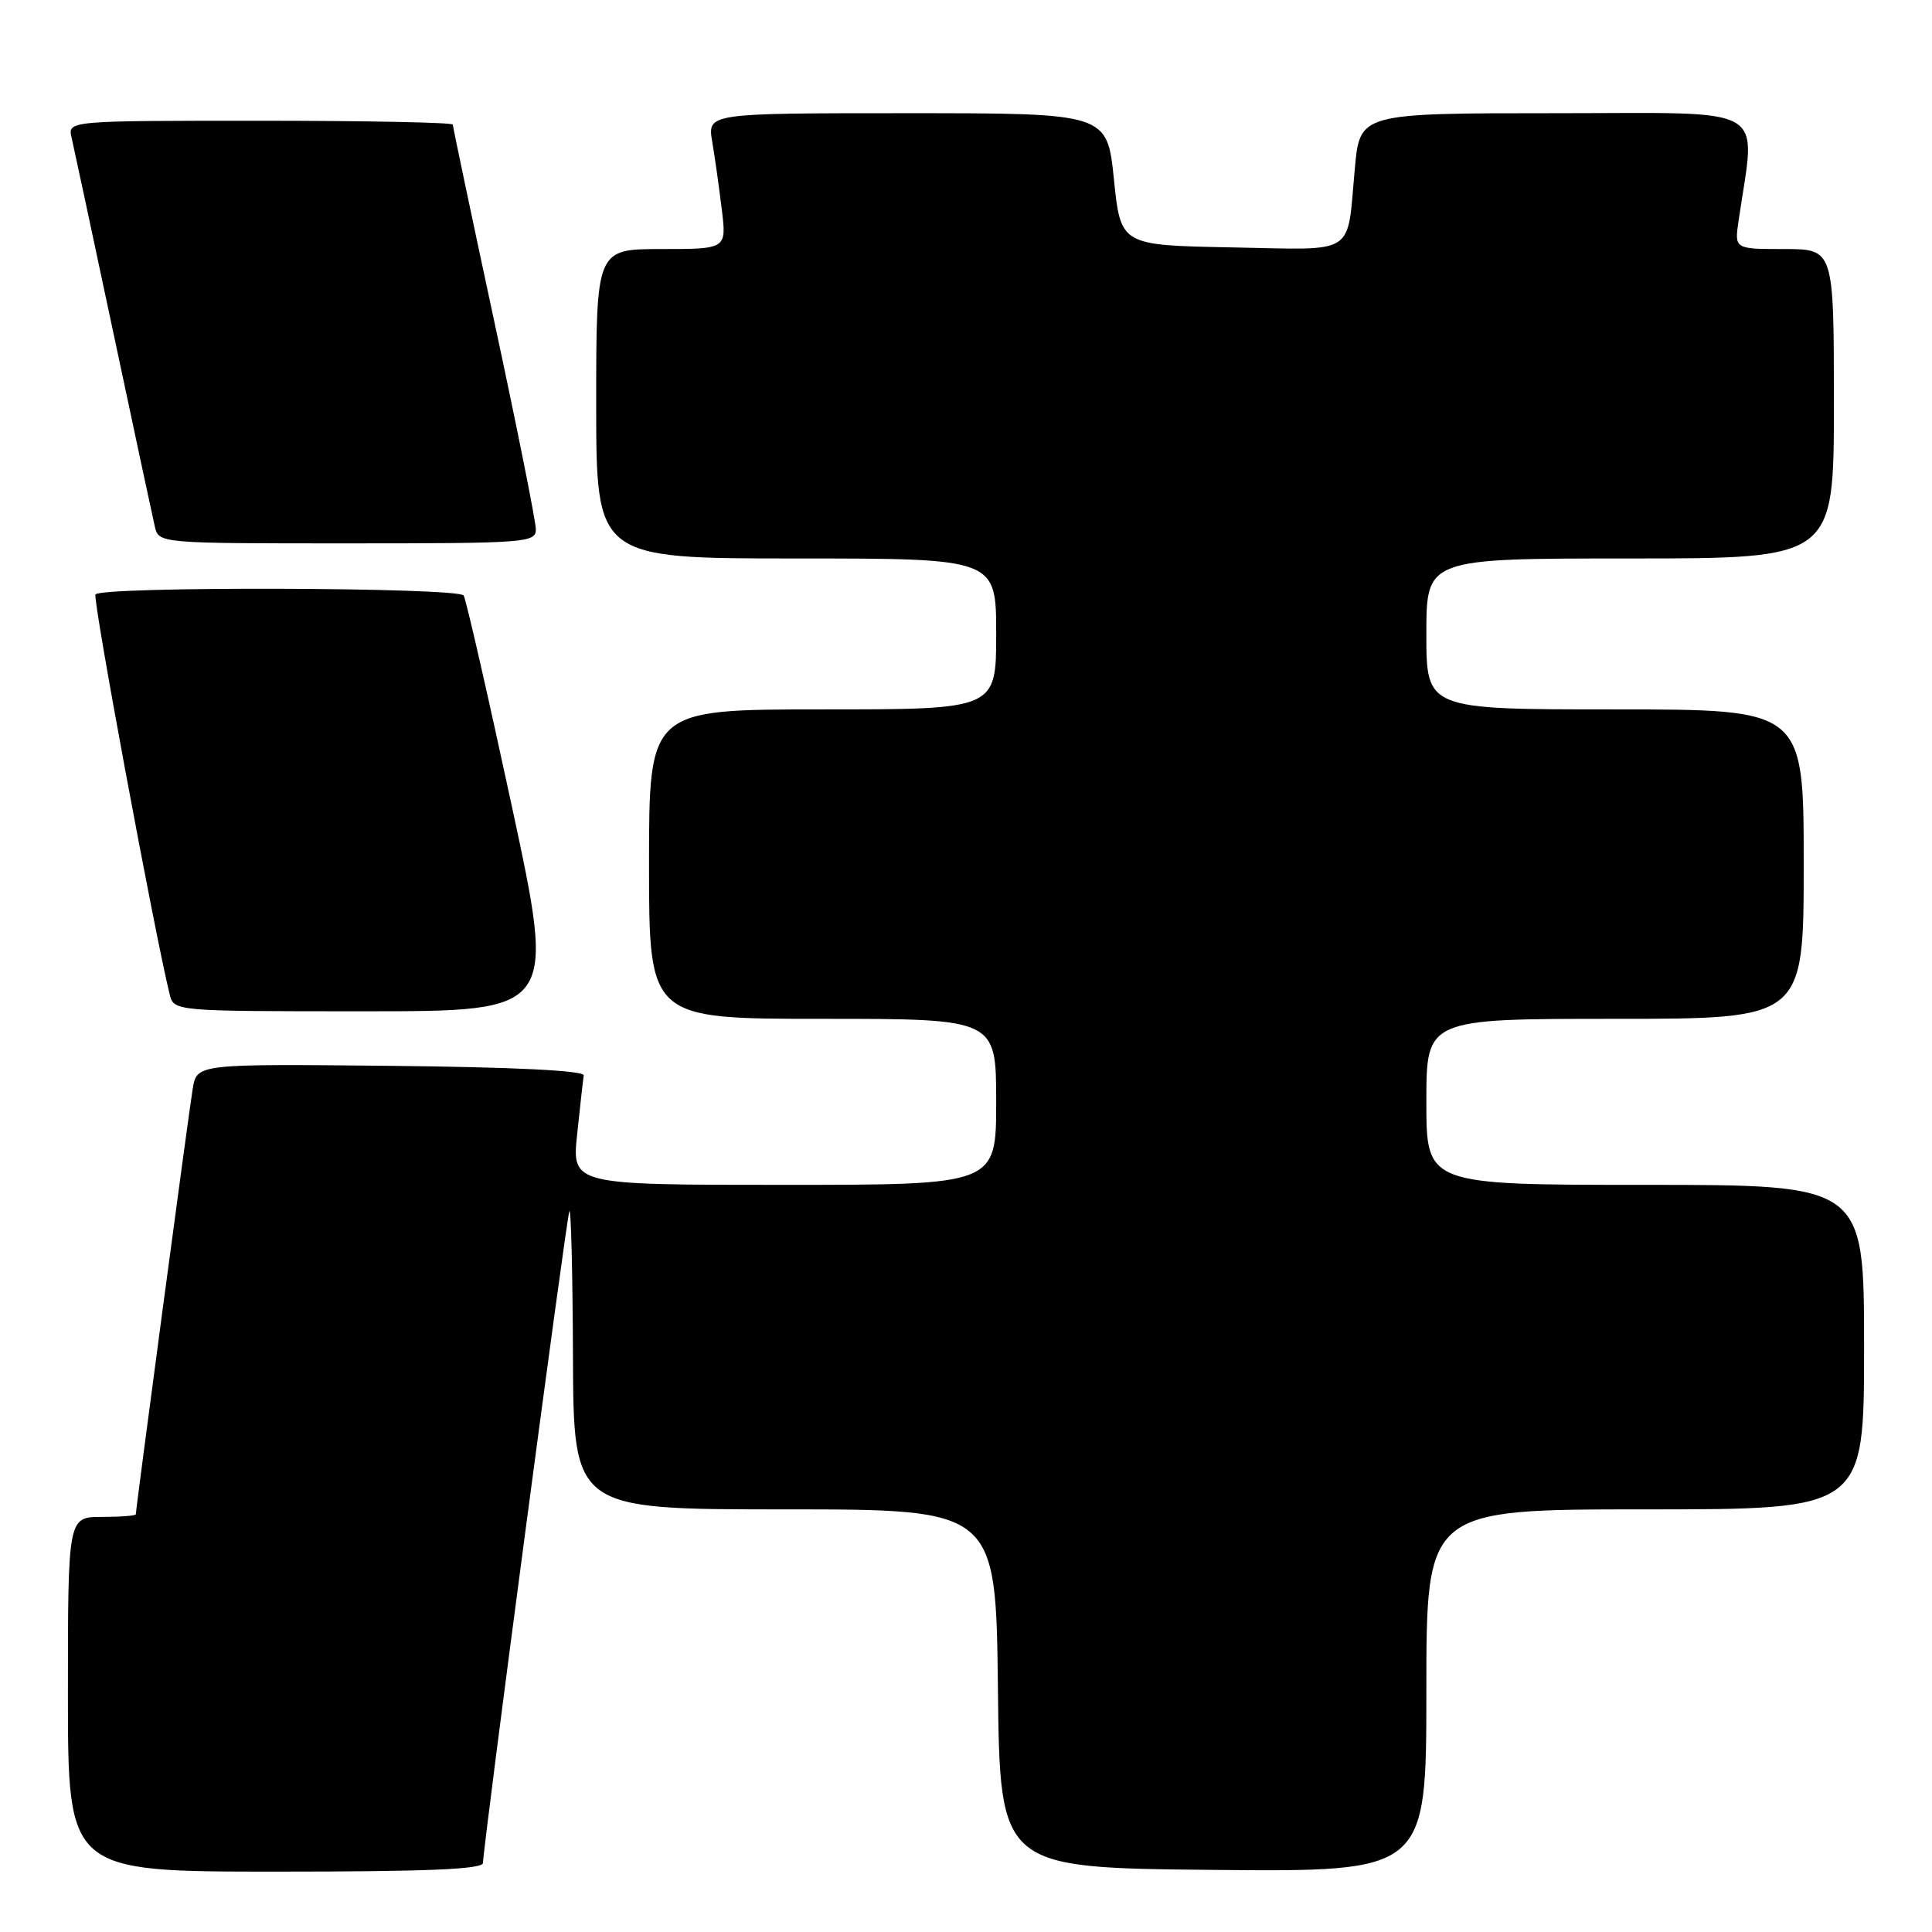 <?xml version="1.0" encoding="UTF-8" standalone="no"?>
<!DOCTYPE svg PUBLIC "-//W3C//DTD SVG 1.1//EN" "http://www.w3.org/Graphics/SVG/1.1/DTD/svg11.dtd" >
<svg xmlns="http://www.w3.org/2000/svg" xmlns:xlink="http://www.w3.org/1999/xlink" version="1.1" viewBox="0 0 256 256">
 <g >
 <path fill="currentColor"
d=" M 64.00 246.84 C 64.00 244.76 75.03 161.53 75.44 160.50 C 75.66 159.95 75.88 168.61 75.92 179.75 C 76.00 200.00 76.00 200.00 103.98 200.00 C 131.96 200.00 131.96 200.00 132.23 223.75 C 132.50 247.50 132.50 247.50 160.75 247.77 C 189.00 248.03 189.00 248.03 189.00 224.02 C 189.00 200.00 189.00 200.00 218.00 200.00 C 247.00 200.00 247.00 200.00 247.00 178.50 C 247.00 157.00 247.00 157.00 218.00 157.00 C 189.00 157.00 189.00 157.00 189.00 146.00 C 189.00 135.00 189.00 135.00 214.00 135.00 C 239.00 135.00 239.00 135.00 239.00 114.50 C 239.00 94.00 239.00 94.00 214.00 94.00 C 189.00 94.00 189.00 94.00 189.00 84.00 C 189.00 74.00 189.00 74.00 216.00 74.00 C 243.00 74.00 243.00 74.00 243.00 53.50 C 243.00 33.00 243.00 33.00 236.41 33.00 C 229.82 33.00 229.82 33.00 230.37 29.25 C 232.65 13.61 235.01 15.00 206.20 15.00 C 180.20 15.00 180.20 15.00 179.53 22.25 C 178.43 34.09 179.99 33.09 163.17 32.78 C 148.50 32.50 148.50 32.50 147.60 23.75 C 146.70 15.00 146.70 15.00 120.22 15.00 C 93.74 15.00 93.74 15.00 94.37 18.75 C 94.72 20.81 95.29 24.86 95.64 27.75 C 96.28 33.00 96.28 33.00 87.64 33.00 C 79.00 33.00 79.00 33.00 79.00 53.50 C 79.00 74.00 79.00 74.00 105.50 74.00 C 132.00 74.00 132.00 74.00 132.00 84.00 C 132.00 94.00 132.00 94.00 109.00 94.00 C 86.00 94.00 86.00 94.00 86.00 114.50 C 86.00 135.00 86.00 135.00 109.00 135.00 C 132.00 135.00 132.00 135.00 132.00 146.00 C 132.00 157.00 132.00 157.00 103.88 157.00 C 75.77 157.00 75.77 157.00 76.48 150.25 C 76.87 146.54 77.26 143.05 77.35 142.50 C 77.44 141.86 68.22 141.40 51.80 141.23 C 26.10 140.97 26.10 140.97 25.54 144.23 C 25.04 147.21 18.00 199.85 18.00 200.65 C 18.00 200.84 15.98 201.00 13.50 201.00 C 9.00 201.00 9.00 201.00 9.00 224.50 C 9.00 248.00 9.00 248.00 36.50 248.00 C 56.74 248.00 64.00 247.69 64.00 246.84 Z  M 67.84 106.91 C 64.63 92.01 61.75 79.41 61.44 78.91 C 60.77 77.81 13.32 77.67 12.65 78.77 C 12.26 79.39 20.45 123.48 22.48 131.75 C 23.04 134.00 23.04 134.00 48.35 134.00 C 73.66 134.00 73.66 134.00 67.84 106.91 Z  M 71.00 70.13 C 71.00 69.09 68.53 56.72 65.50 42.63 C 62.48 28.55 60.00 16.79 60.00 16.51 C 60.00 16.23 48.52 16.00 34.48 16.00 C 8.96 16.00 8.96 16.00 9.49 18.25 C 9.77 19.49 12.26 31.07 15.00 44.00 C 17.74 56.93 20.23 68.51 20.51 69.75 C 21.04 72.00 21.04 72.00 46.02 72.00 C 69.78 72.00 71.00 71.91 71.00 70.13 Z "/>
</g>
</svg>